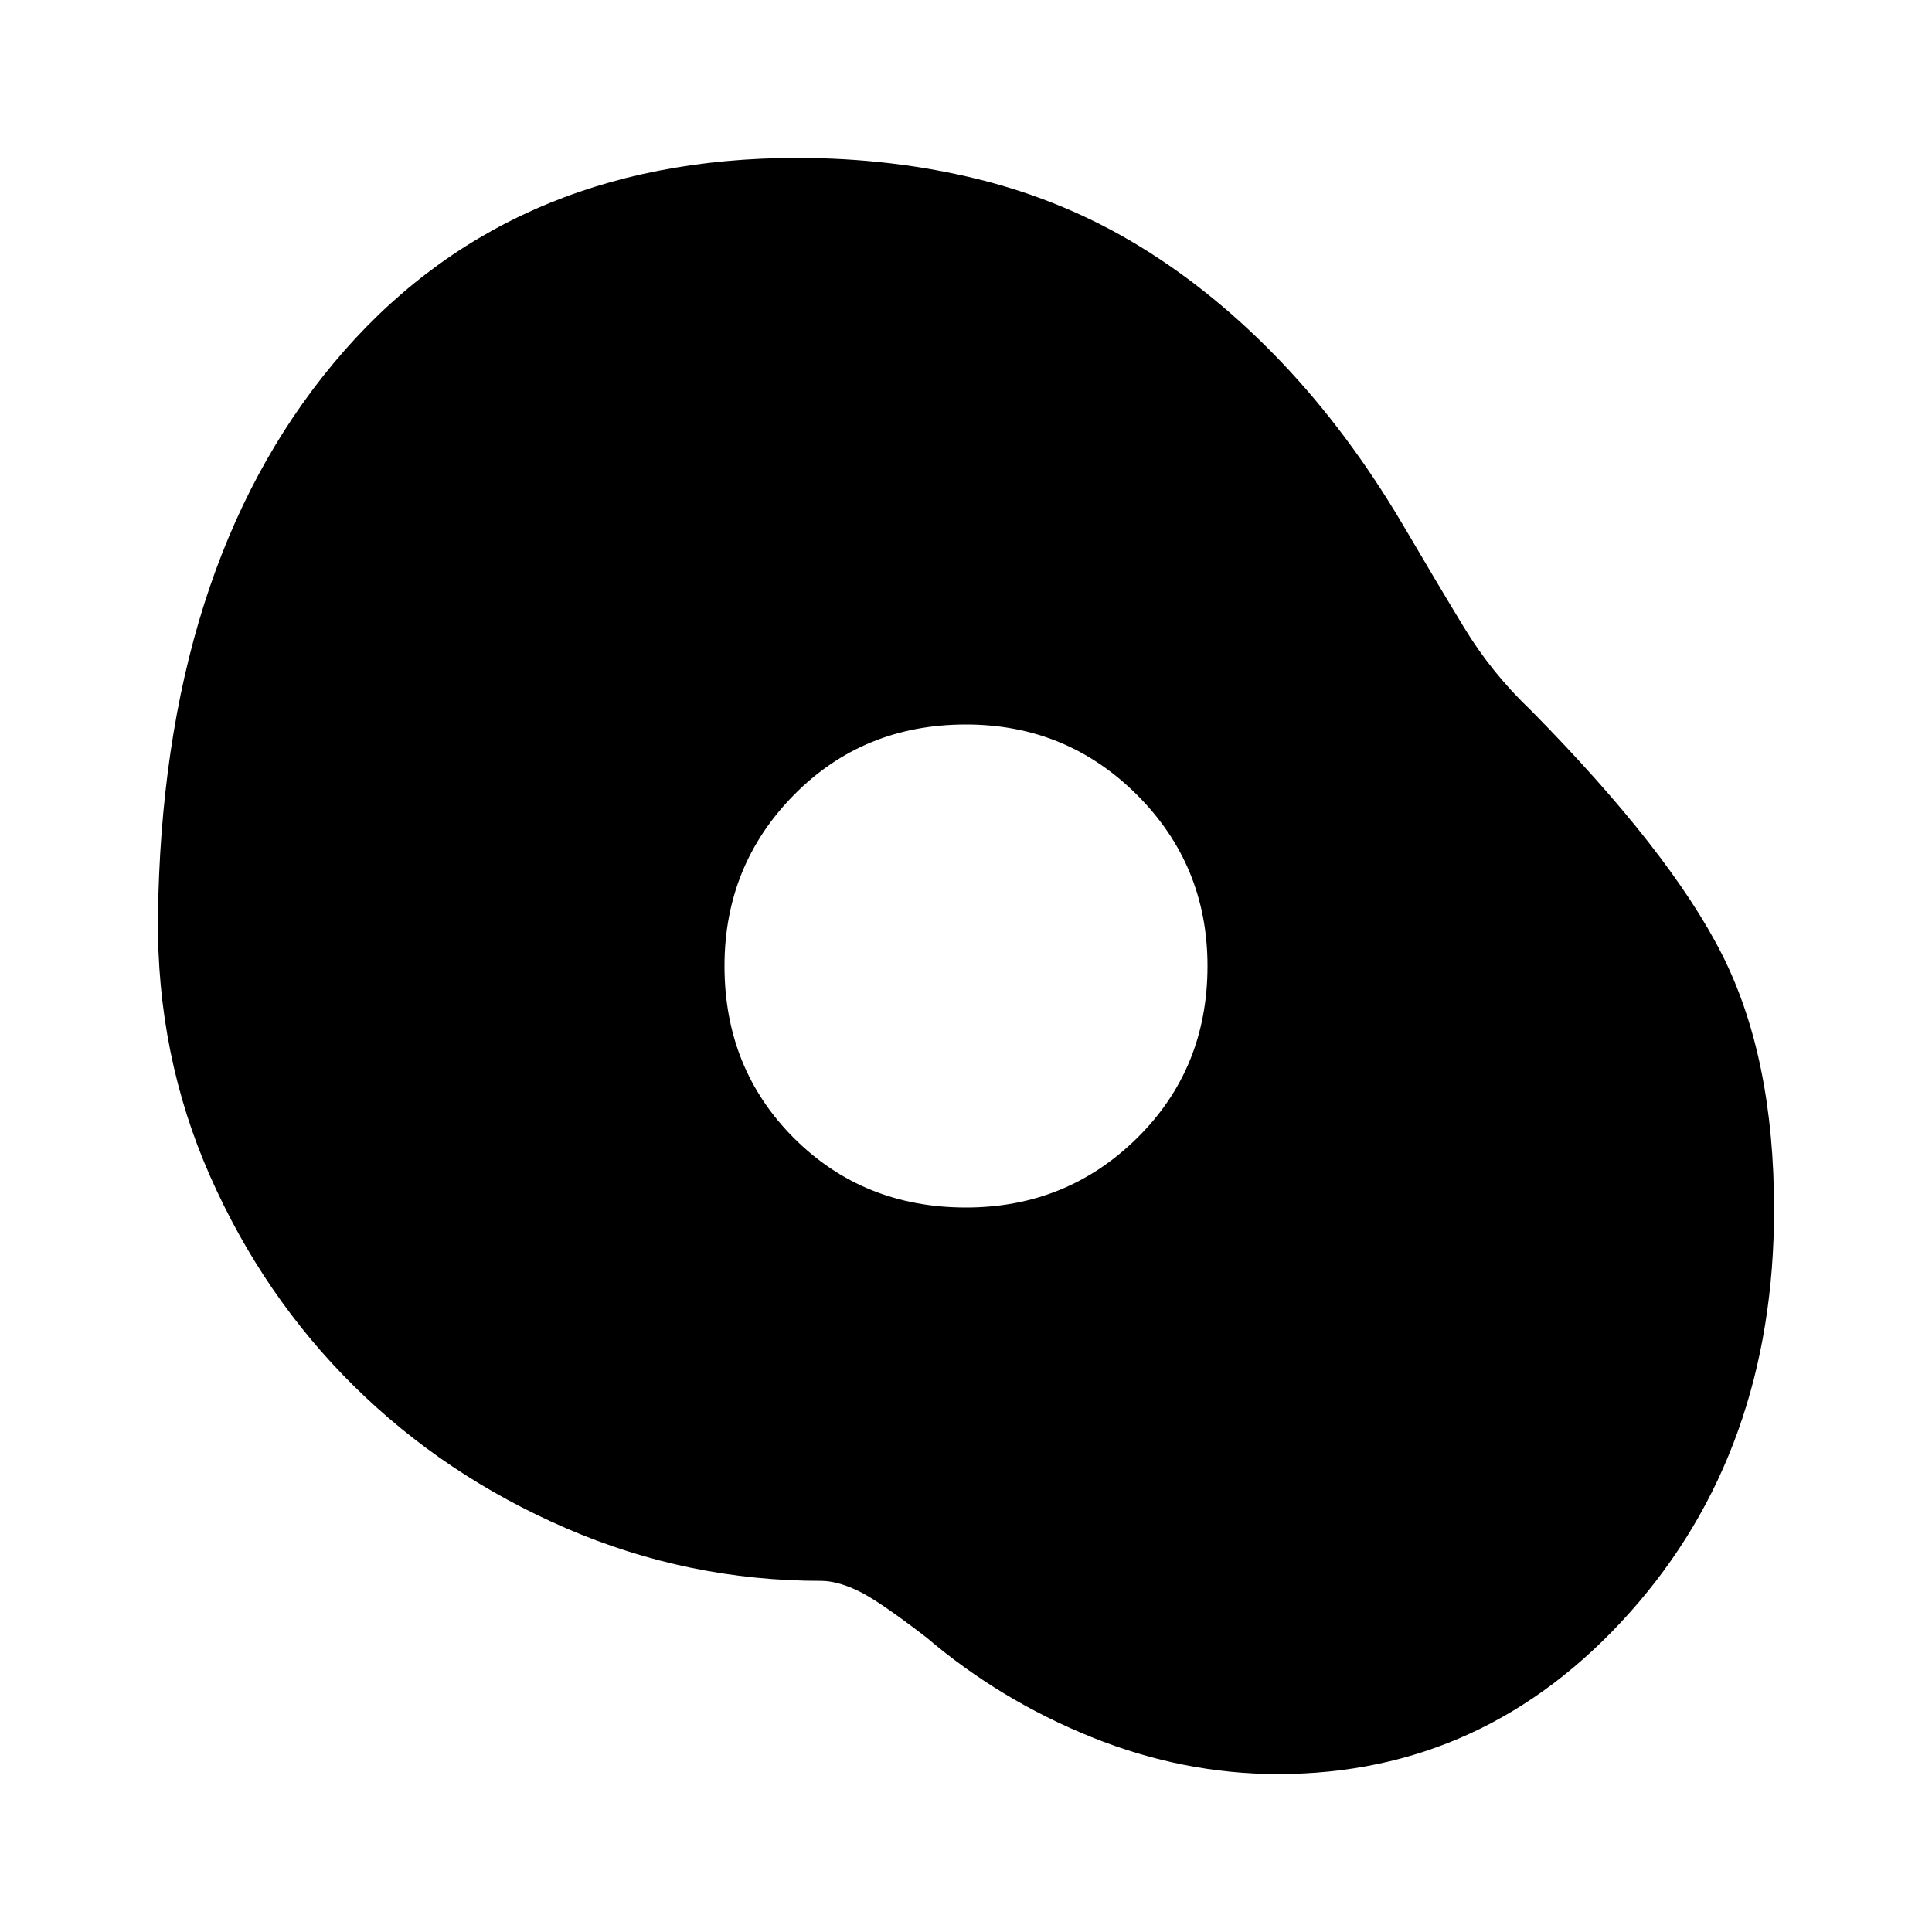 <svg xmlns="http://www.w3.org/2000/svg" height="20" viewBox="0 -960 960 960" width="20"><path d="M635-78.477q-47.087 0-92.544-18.327-45.457-18.326-82.152-49.587-24.174-18.608-34.348-23.347-10.174-4.739-17.956-4.739-66.261 0-126.652-26.131-60.392-26.13-105.436-70.609-45.043-44.478-71.522-104.37Q77.912-435.478 78.477-504q2.13-173.218 87.153-275.37Q250.652-881.523 396-881.523q47.696 0 90.674 10.718 42.978 10.717 80.109 33.5 37.13 22.782 70.044 57.348 32.913 34.565 59.913 80.13 17 29 30.782 51.696 13.783 22.696 33.348 41.261 68.826 69.826 94.739 121.022Q881.523-434.652 881.523-359q0 119.913-71.653 200.218Q738.218-78.477 635-78.477ZM480-360q50 0 85-34.5t35-85.5q0-50-35-85t-85-35q-51 0-85.5 35T360-480q0 51 34.5 85.5T480-360Z"/></svg>